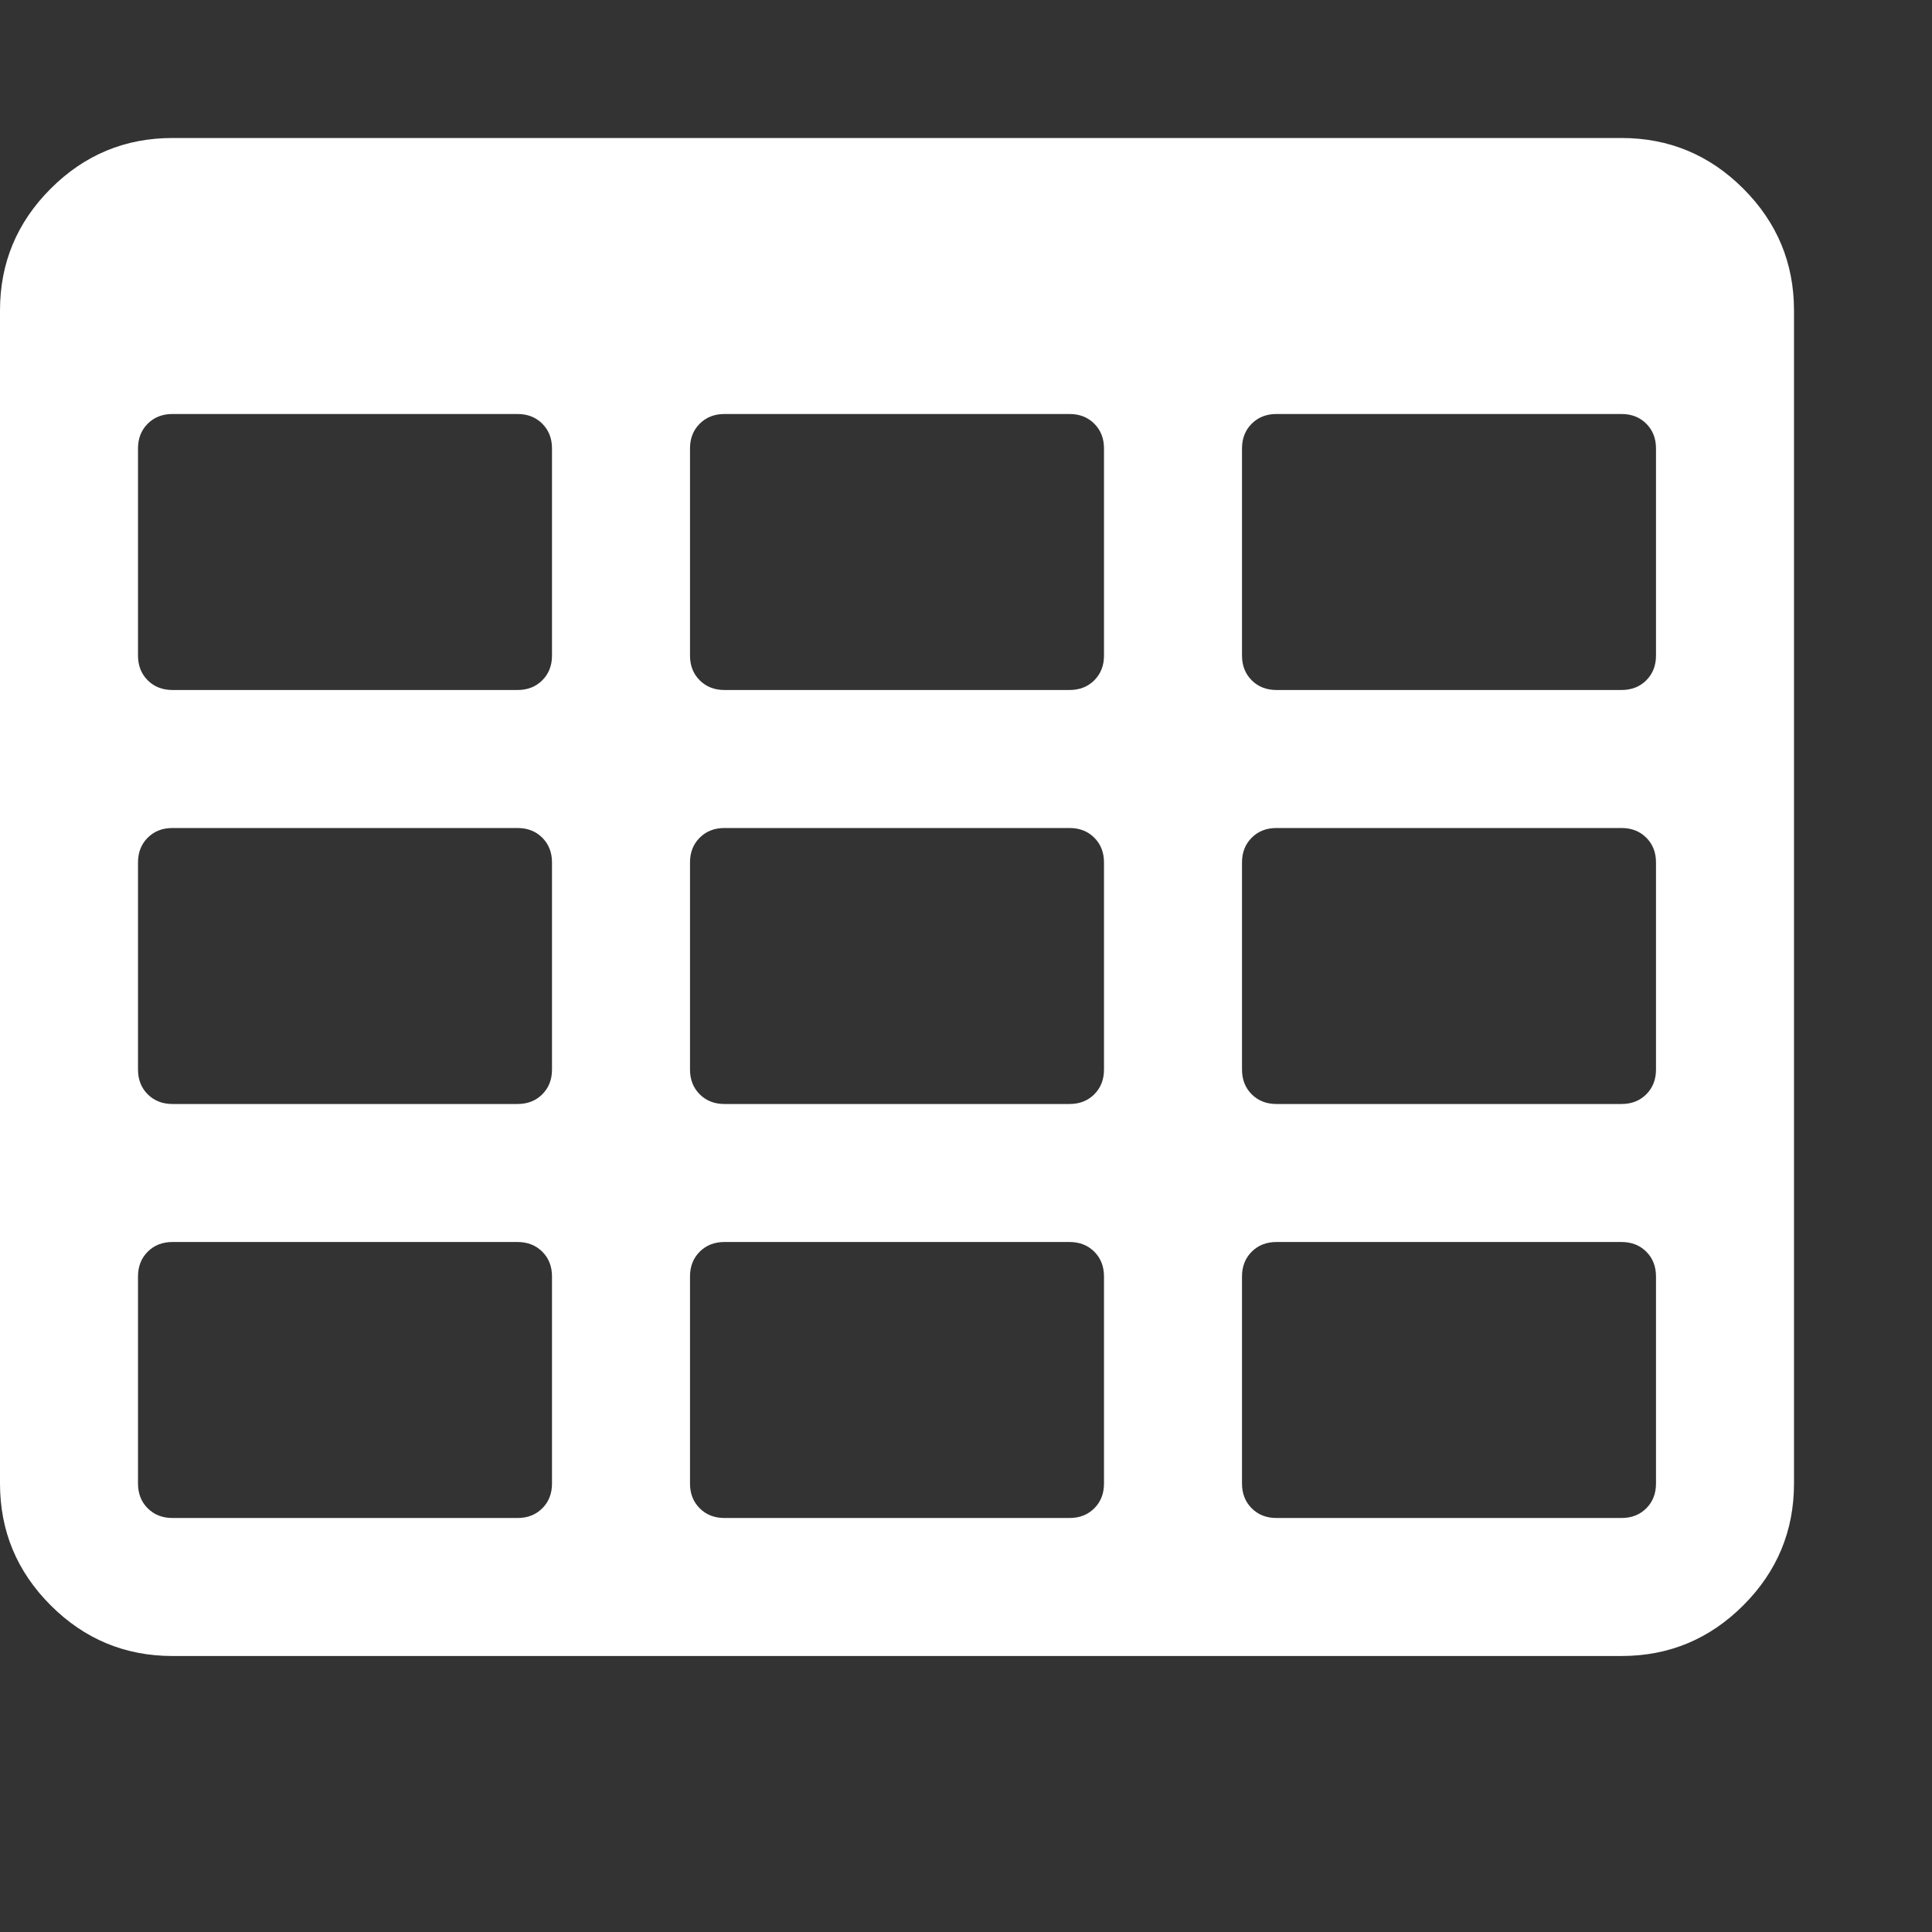 <?xml version="1.0" encoding="utf-8"?>
<!DOCTYPE svg PUBLIC "-//W3C//DTD SVG 1.1 Tiny//EN" "http://www.w3.org/Graphics/SVG/1.1/DTD/svg11-tiny.dtd">
<svg version="1.1" baseProfile="tiny" id="Layer_1" xmlns="http://www.w3.org/2000/svg" xmlns:xlink="http://www.w3.org/1999/xlink" x="0px" y="0px" width="16px" height="16px" viewBox="0 0 500 500" xml:space="preserve">
	<rect x="0" y="0" width="500" height="500" fill="#333333" stroke="none"/>
	<path d="M142.857 383.929v-53.571q0-3.906-2.511-6.417t-6.417-2.511h-89.286q-3.906 0-6.417 2.511t-2.511 6.417v53.571q0 3.906 2.511 6.417t6.417 2.511h89.286q3.906 0 6.417-2.511t2.511-6.417zM142.857 276.786v-53.571q0-3.906-2.511-6.417t-6.417-2.511h-89.286q-3.906 0-6.417 2.511t-2.511 6.417v53.571q0 3.906 2.511 6.417t6.417 2.511h89.286q3.906 0 6.417-2.511t2.511-6.417zM285.714 383.929v-53.571q0-3.906-2.511-6.417t-6.417-2.511h-89.286q-3.906 0-6.417 2.511t-2.511 6.417v53.571q0 3.906 2.511 6.417t6.417 2.511h89.286q3.906 0 6.417-2.511t2.511-6.417zM142.857 169.643v-53.571q0-3.906-2.511-6.417t-6.417-2.511h-89.286q-3.906 0-6.417 2.511t-2.511 6.417v53.571q0 3.906 2.511 6.417t6.417 2.511h89.286q3.906 0 6.417-2.511t2.511-6.417zM285.714 276.786v-53.571q0-3.906-2.511-6.417t-6.417-2.511h-89.286q-3.906 0-6.417 2.511t-2.511 6.417v53.571q0 3.906 2.511 6.417t6.417 2.511h89.286q3.906 0 6.417-2.511t2.511-6.417zM428.571 383.929v-53.571q0-3.906-2.511-6.417t-6.417-2.511h-89.286q-3.906 0-6.417 2.511t-2.511 6.417v53.571q0 3.906 2.511 6.417t6.417 2.511h89.286q3.906 0 6.417-2.511t2.511-6.417zM285.714 169.643v-53.571q0-3.906-2.511-6.417t-6.417-2.511h-89.286q-3.906 0-6.417 2.511t-2.511 6.417v53.571q0 3.906 2.511 6.417t6.417 2.511h89.286q3.906 0 6.417-2.511t2.511-6.417zM428.571 276.786v-53.571q0-3.906-2.511-6.417t-6.417-2.511h-89.286q-3.906 0-6.417 2.511t-2.511 6.417v53.571q0 3.906 2.511 6.417t6.417 2.511h89.286q3.906 0 6.417-2.511t2.511-6.417zM428.571 169.643v-53.571q0-3.906-2.511-6.417t-6.417-2.511h-89.286q-3.906 0-6.417 2.511t-2.511 6.417v53.571q0 3.906 2.511 6.417t6.417 2.511h89.286q3.906 0 6.417-2.511t2.511-6.417zM464.286 80.357v303.571q0 18.415-13.114 31.529t-31.529 13.114h-375q-18.415 0-31.529-13.114t-13.114-31.529v-303.571q0-18.415 13.114-31.529t31.529-13.114h375q18.415 0 31.529 13.114t13.114 31.529z" fill="#ffffff" />
</svg>
